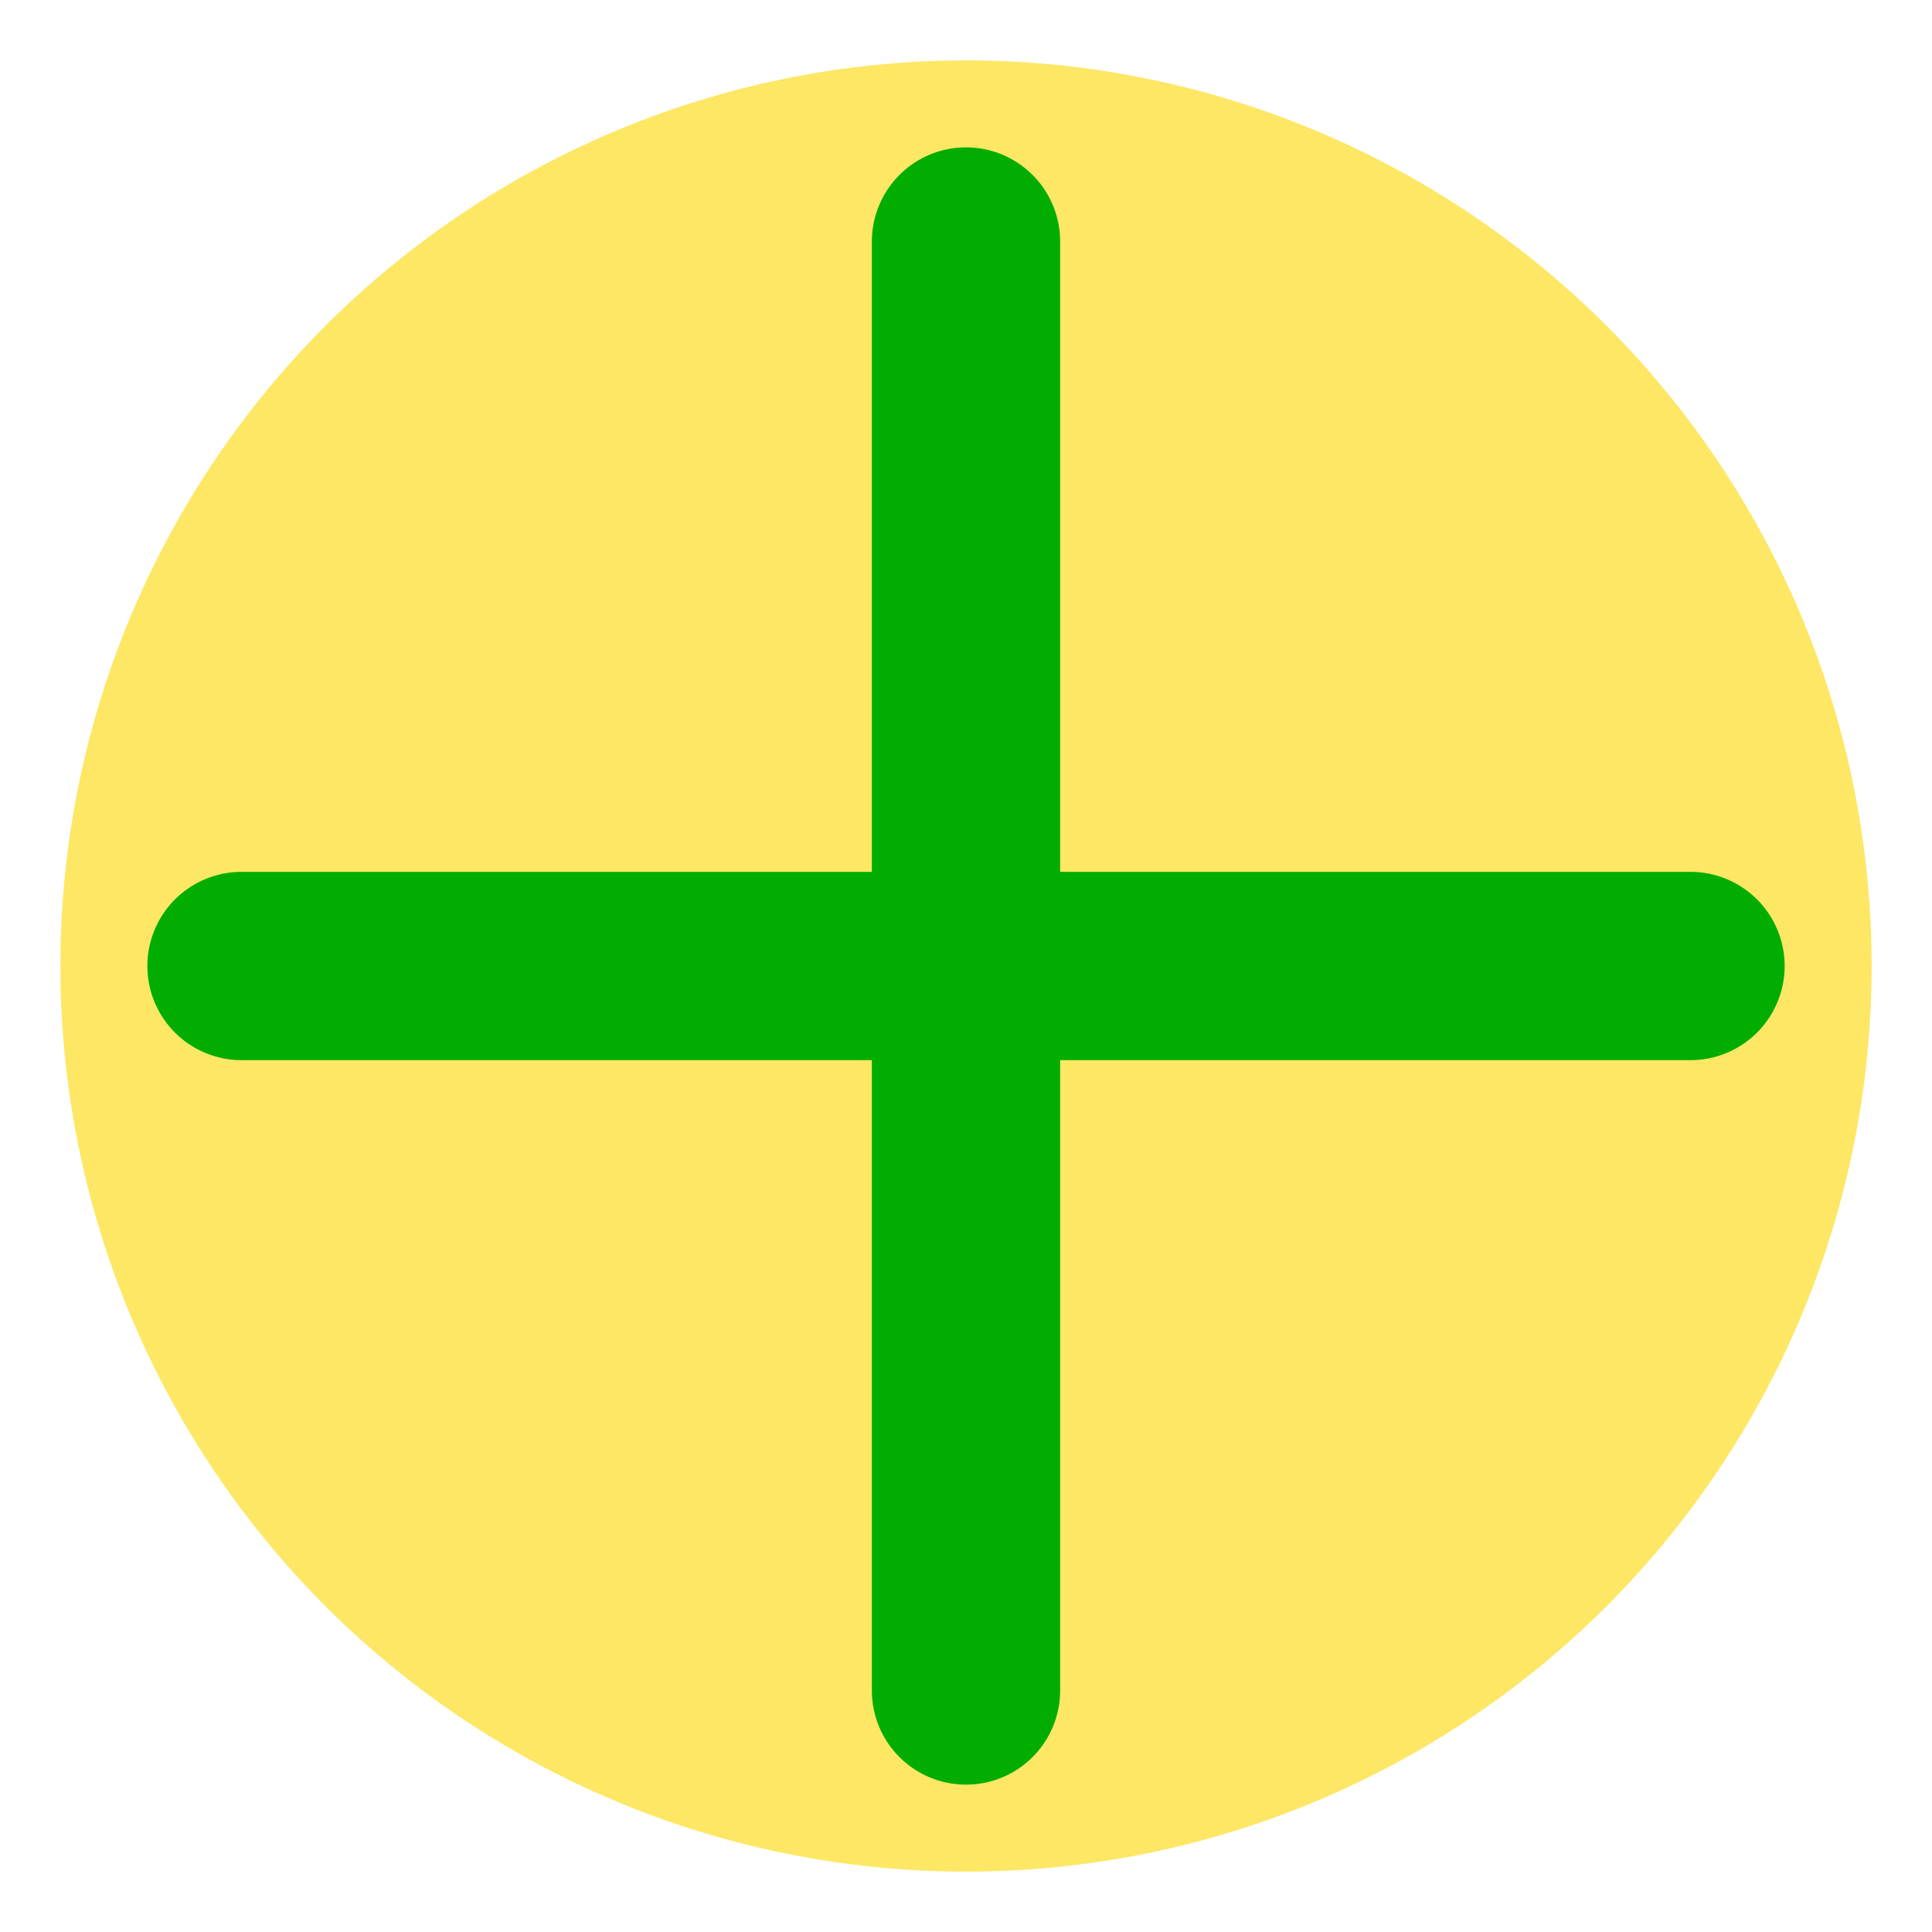 <?xml version="1.0" encoding="UTF-8" standalone="no"?>
<svg
   viewBox="0 0 64 64"
   version="1.1"
   id="svg4"
   width="64"
   height="64"
   sodipodi:docname="new.svg"
   inkscape:version="1.1.1 (3bf5ae0d25, 2021-09-20)"
   xmlns:inkscape="http://www.inkscape.org/namespaces/inkscape"
   xmlns:sodipodi="http://sodipodi.sourceforge.net/DTD/sodipodi-0.dtd"
   xmlns="http://www.w3.org/2000/svg"
   xmlns:svg="http://www.w3.org/2000/svg"><sodipodi:namedview
   id="namedview6"
   pagecolor="#ffffff"
   bordercolor="#666666"
   borderopacity="1.0"
   inkscape:pageshadow="2"
   inkscape:pageopacity="0.0"
   inkscape:pagecheckerboard="0"
   showgrid="false"
   inkscape:zoom="12.71875"
   inkscape:cx="31.960688"
   inkscape:cy="32.039312"
   inkscape:window-width="1920"
   inkscape:window-height="1007"
   inkscape:window-x="0"
   inkscape:window-y="0"
   inkscape:window-maximized="1"
   inkscape:current-layer="svg4" />
<defs
   id="defs8" />




     /&amp;gt;
 <circle
   style="fill:#fde764;fill-opacity:1;stroke-width:4.837"
   id="path847"
   cx="32"
   cy="32"
   r="30" />
<path
   style="fill:#ff0000;fill-opacity:1;stroke:#00ad00;stroke-width:6.237;stroke-linecap:round;stroke-linejoin:miter;stroke-miterlimit:4;stroke-dasharray:none;stroke-opacity:1"
   d="M 32.0,8.0 32.0,56.0"
   id="path1173-3" />
<path
   style="fill:#ff0000;fill-opacity:1;stroke:#00ad00;stroke-width:6.237;stroke-linecap:round;stroke-linejoin:miter;stroke-miterlimit:4;stroke-dasharray:none;stroke-opacity:1"
   d="M 8.0,32.0 56.0,32.0"
   id="path1173" />
</svg>
